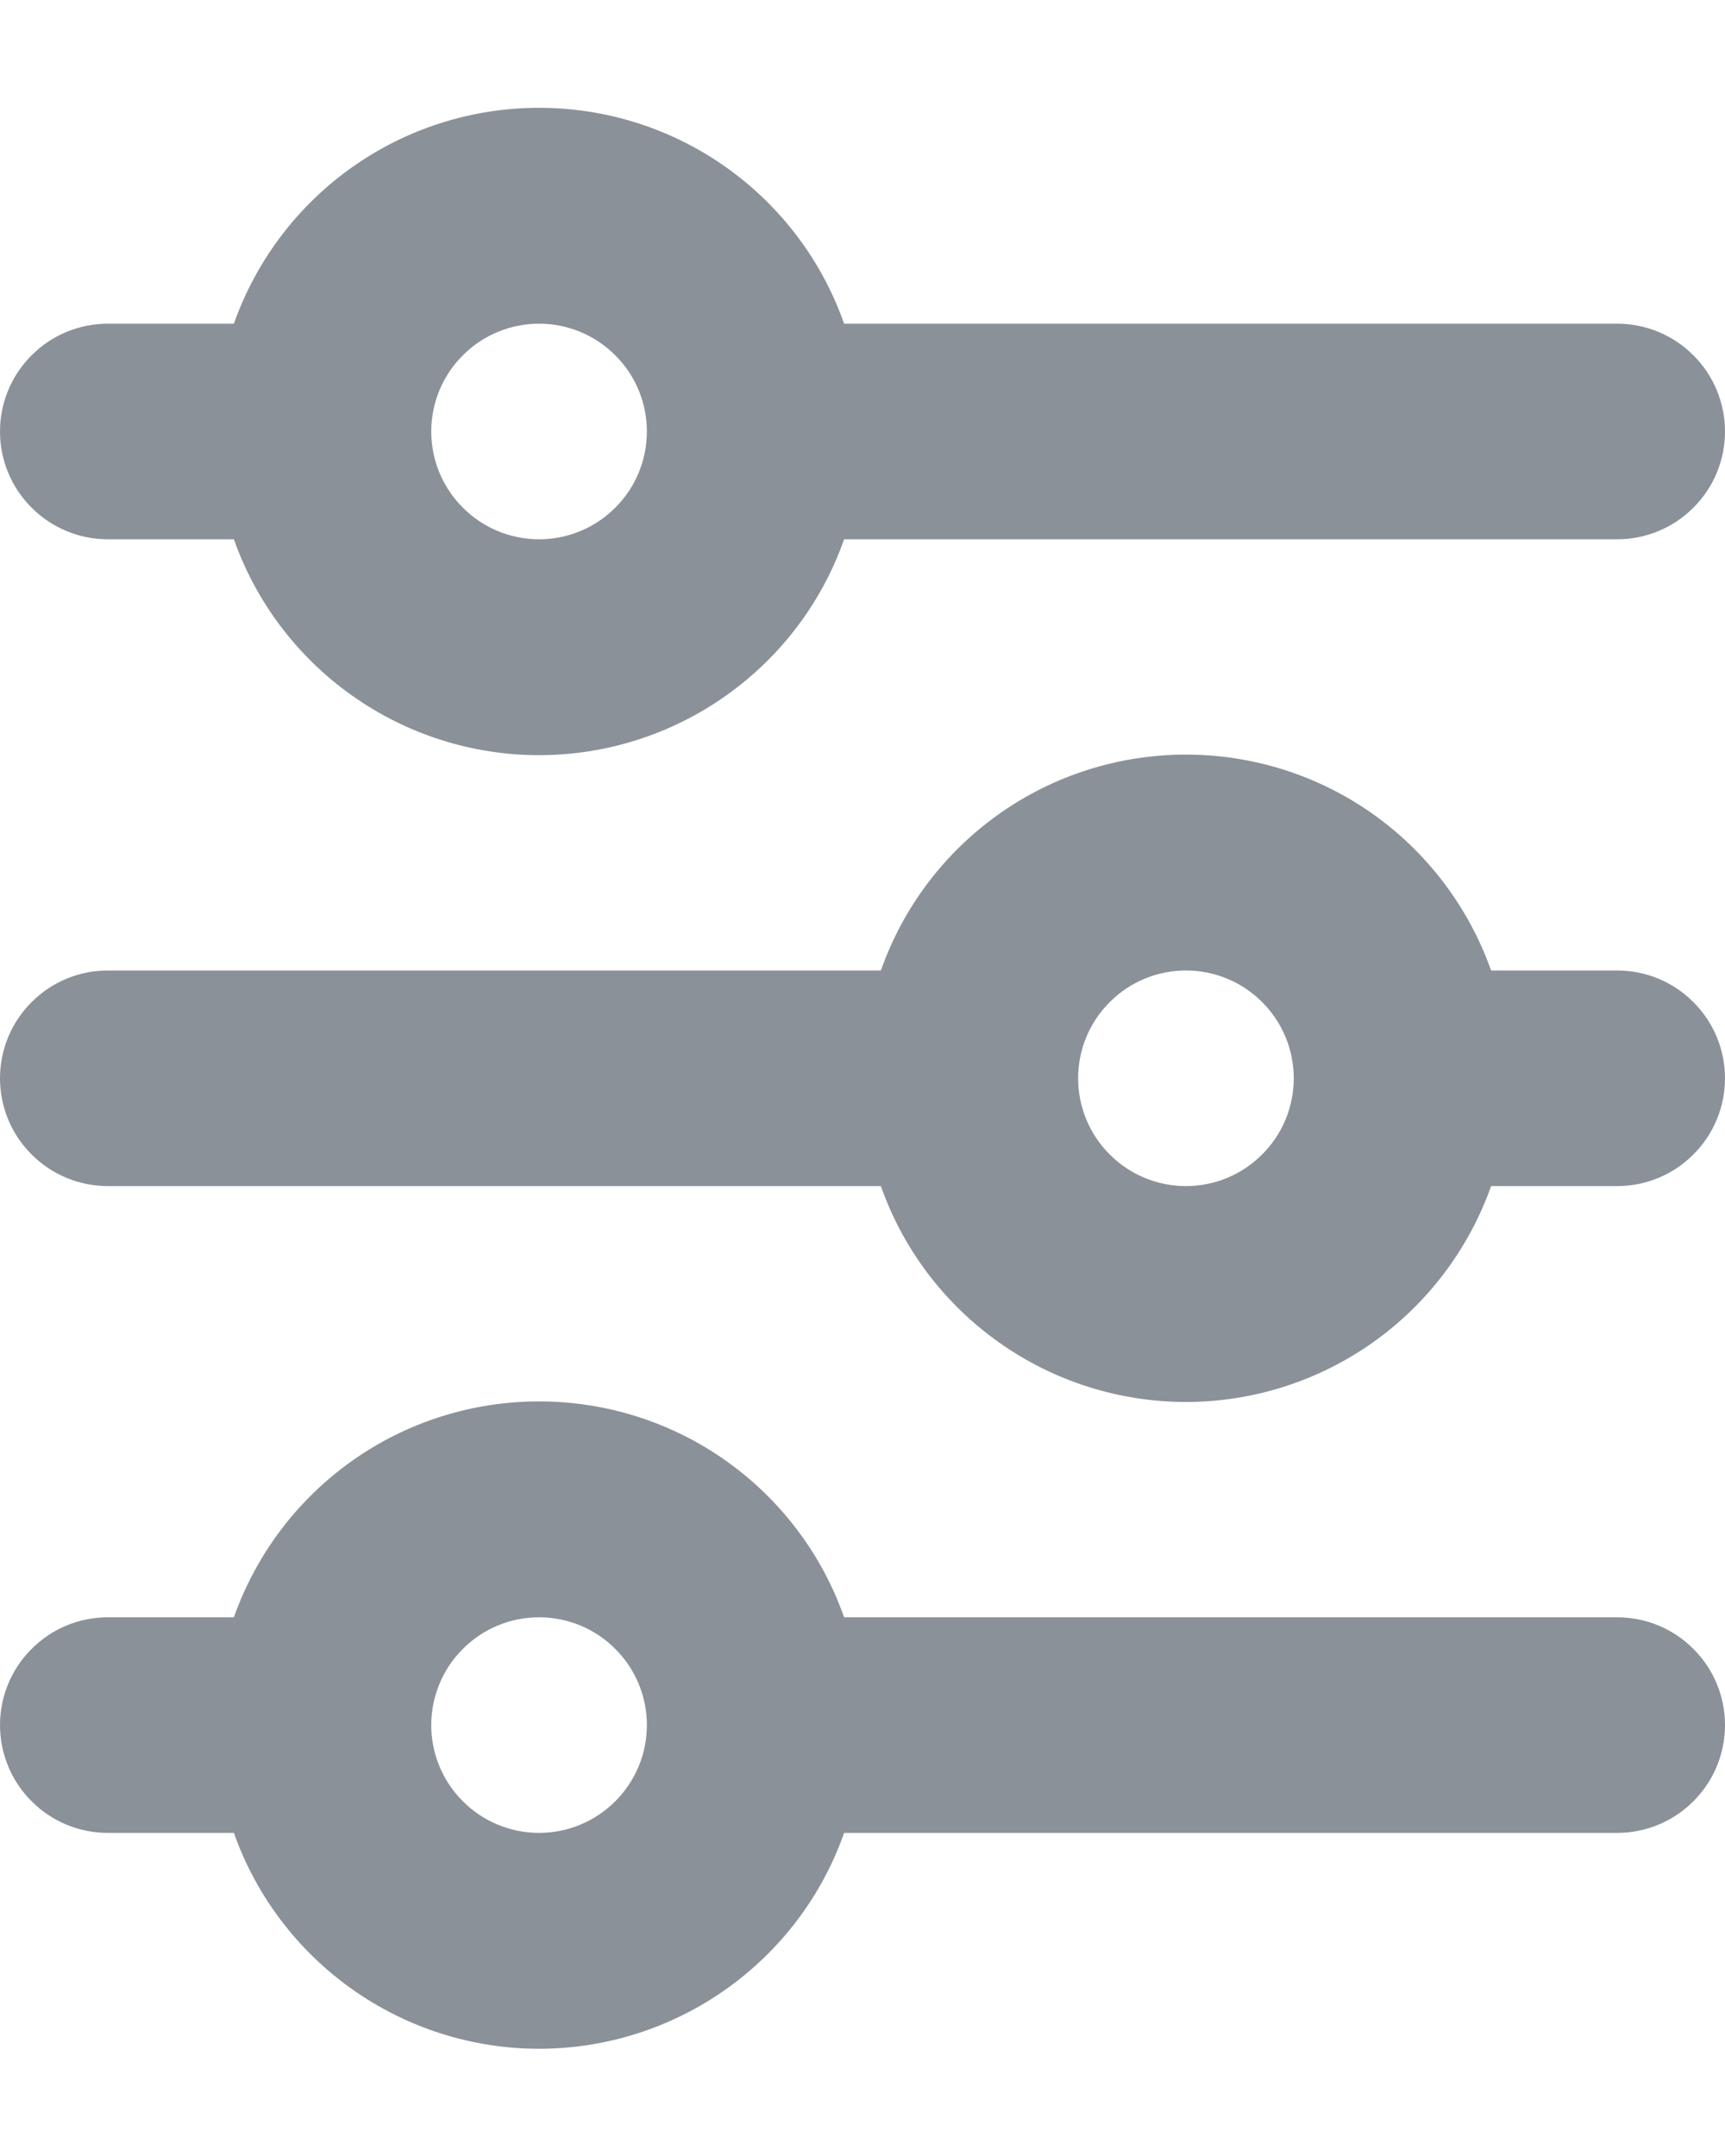 <svg width="12" height="15" viewBox="0 0 12 15" fill="none" xmlns="http://www.w3.org/2000/svg">
<path d="M3.75 2.252C3.551 2.252 3.36 2.331 3.22 2.472C3.079 2.612 3 2.803 3 3.002C3 3.201 3.079 3.392 3.22 3.532C3.36 3.673 3.551 3.752 3.75 3.752C3.949 3.752 4.14 3.673 4.28 3.532C4.421 3.392 4.5 3.201 4.5 3.002C4.5 2.803 4.421 2.612 4.28 2.472C4.14 2.331 3.949 2.252 3.75 2.252ZM1.627 2.252C1.782 1.813 2.07 1.432 2.45 1.163C2.83 0.894 3.284 0.75 3.75 0.75C4.216 0.75 4.67 0.894 5.05 1.163C5.43 1.432 5.718 1.813 5.872 2.252H11.25C11.449 2.252 11.64 2.331 11.78 2.472C11.921 2.612 12 2.803 12 3.002C12 3.201 11.921 3.392 11.78 3.532C11.64 3.673 11.449 3.752 11.25 3.752H5.872C5.718 4.191 5.43 4.571 5.05 4.84C4.67 5.109 4.216 5.254 3.75 5.254C3.284 5.254 2.83 5.109 2.45 4.84C2.07 4.571 1.782 4.191 1.627 3.752H0.75C0.551 3.752 0.36 3.673 0.22 3.532C0.079 3.392 0 3.201 0 3.002C0 2.803 0.079 2.612 0.22 2.472C0.36 2.331 0.551 2.252 0.75 2.252H1.627ZM8.25 6.752C8.051 6.752 7.86 6.831 7.72 6.972C7.579 7.112 7.5 7.303 7.5 7.502C7.5 7.701 7.579 7.892 7.72 8.032C7.86 8.173 8.051 8.252 8.25 8.252C8.449 8.252 8.64 8.173 8.78 8.032C8.921 7.892 9 7.701 9 7.502C9 7.303 8.921 7.112 8.78 6.972C8.64 6.831 8.449 6.752 8.25 6.752ZM6.128 6.752C6.282 6.313 6.57 5.932 6.95 5.663C7.33 5.394 7.784 5.25 8.25 5.25C8.716 5.25 9.17 5.394 9.55 5.663C9.93 5.932 10.217 6.313 10.373 6.752H11.25C11.449 6.752 11.64 6.831 11.78 6.972C11.921 7.112 12 7.303 12 7.502C12 7.701 11.921 7.892 11.78 8.032C11.64 8.173 11.449 8.252 11.25 8.252H10.373C10.217 8.691 9.93 9.071 9.55 9.34C9.17 9.609 8.716 9.754 8.25 9.754C7.784 9.754 7.33 9.609 6.95 9.34C6.57 9.071 6.282 8.691 6.128 8.252H0.75C0.551 8.252 0.36 8.173 0.22 8.032C0.079 7.892 0 7.701 0 7.502C0 7.303 0.079 7.112 0.22 6.972C0.36 6.831 0.551 6.752 0.75 6.752H6.128ZM3.75 11.252C3.551 11.252 3.36 11.331 3.22 11.472C3.079 11.612 3 11.803 3 12.002C3 12.201 3.079 12.392 3.22 12.532C3.36 12.673 3.551 12.752 3.75 12.752C3.949 12.752 4.14 12.673 4.28 12.532C4.421 12.392 4.5 12.201 4.5 12.002C4.5 11.803 4.421 11.612 4.28 11.472C4.14 11.331 3.949 11.252 3.75 11.252ZM1.627 11.252C1.782 10.813 2.07 10.432 2.45 10.163C2.83 9.894 3.284 9.75 3.75 9.75C4.216 9.75 4.67 9.894 5.05 10.163C5.43 10.432 5.718 10.813 5.872 11.252H11.25C11.449 11.252 11.64 11.331 11.78 11.472C11.921 11.612 12 11.803 12 12.002C12 12.201 11.921 12.392 11.78 12.532C11.64 12.673 11.449 12.752 11.25 12.752H5.872C5.718 13.191 5.43 13.571 5.05 13.84C4.67 14.109 4.216 14.254 3.75 14.254C3.284 14.254 2.83 14.109 2.45 13.84C2.07 13.571 1.782 13.191 1.627 12.752H0.75C0.551 12.752 0.36 12.673 0.22 12.532C0.079 12.392 0 12.201 0 12.002C0 11.803 0.079 11.612 0.22 11.472C0.36 11.331 0.551 11.252 0.75 11.252H1.627Z" fill="#8B9199"/>
</svg>
